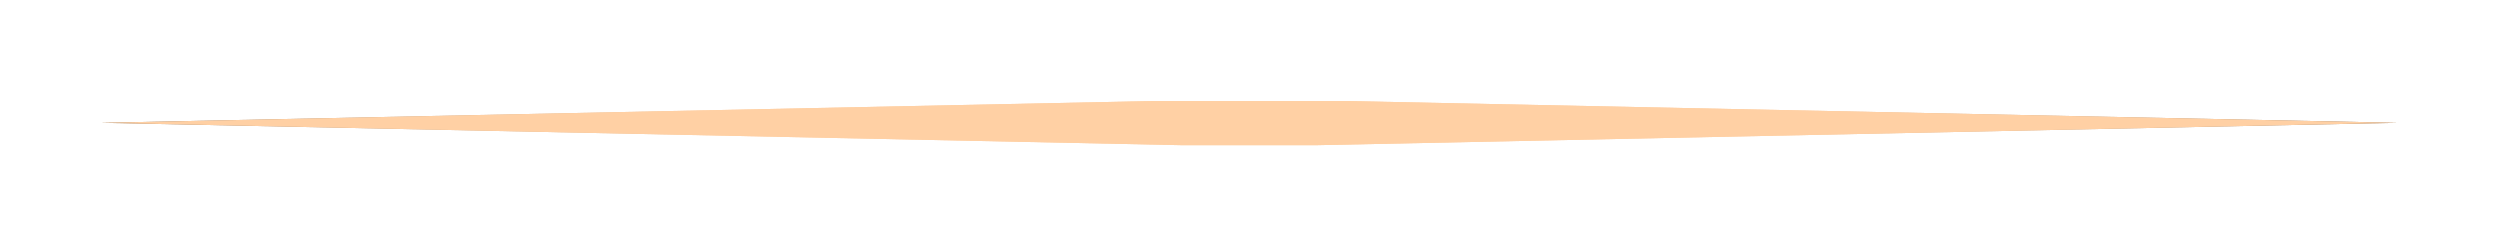<svg width="396" height="39" viewBox="0 0 396 39" fill="none" xmlns="http://www.w3.org/2000/svg">
<g filter="url(#filter0_d_259_8)">
<path fill-rule="evenodd" clip-rule="evenodd" d="M16 19.452L182.605 16H213.153L379.759 19.452L208.487 23H187.271L16 19.452Z" fill="url(#paint0_radial_259_8)"/>
</g>
<g style="mix-blend-mode:soft-light" filter="url(#filter1_df_259_8)">
<path fill-rule="evenodd" clip-rule="evenodd" d="M182.605 16L16 19.452L187.271 23H208.487L379.759 19.452L213.153 16H182.605Z" fill="#FFD0A4"/>
</g>
<defs>
<filter id="filter0_d_259_8" x="7" y="7" width="381.759" height="25" filterUnits="userSpaceOnUse" color-interpolation-filters="sRGB">
<feFlood flood-opacity="0" result="BackgroundImageFix"/>
<feColorMatrix in="SourceAlpha" type="matrix" values="0 0 0 0 0 0 0 0 0 0 0 0 0 0 0 0 0 0 127 0" result="hardAlpha"/>
<feOffset/>
<feGaussianBlur stdDeviation="4.5"/>
<feComposite in2="hardAlpha" operator="out"/>
<feColorMatrix type="matrix" values="0 0 0 0 1 0 0 0 0 0.796 0 0 0 0 0.604 0 0 0 1 0"/>
<feBlend mode="normal" in2="BackgroundImageFix" result="effect1_dropShadow_259_8"/>
<feBlend mode="normal" in="SourceGraphic" in2="effect1_dropShadow_259_8" result="shape"/>
</filter>
<filter id="filter1_df_259_8" x="0" y="0" width="395.759" height="39" filterUnits="userSpaceOnUse" color-interpolation-filters="sRGB">
<feFlood flood-opacity="0" result="BackgroundImageFix"/>
<feColorMatrix in="SourceAlpha" type="matrix" values="0 0 0 0 0 0 0 0 0 0 0 0 0 0 0 0 0 0 127 0" result="hardAlpha"/>
<feOffset/>
<feGaussianBlur stdDeviation="8"/>
<feComposite in2="hardAlpha" operator="out"/>
<feColorMatrix type="matrix" values="0 0 0 0 1 0 0 0 0 0.897 0 0 0 0 0.8 0 0 0 1 0"/>
<feBlend mode="normal" in2="BackgroundImageFix" result="effect1_dropShadow_259_8"/>
<feBlend mode="normal" in="SourceGraphic" in2="effect1_dropShadow_259_8" result="shape"/>
<feGaussianBlur stdDeviation="2" result="effect2_foregroundBlur_259_8"/>
</filter>
<radialGradient id="paint0_radial_259_8" cx="0" cy="0" r="1" gradientUnits="userSpaceOnUse" gradientTransform="translate(197.879 19.452) rotate(60) scale(181.879)">
<stop offset="0.464" stop-color="#FFD0A4"/>
<stop offset="1" stop-color="#886E55"/>
</radialGradient>
</defs>
</svg>
